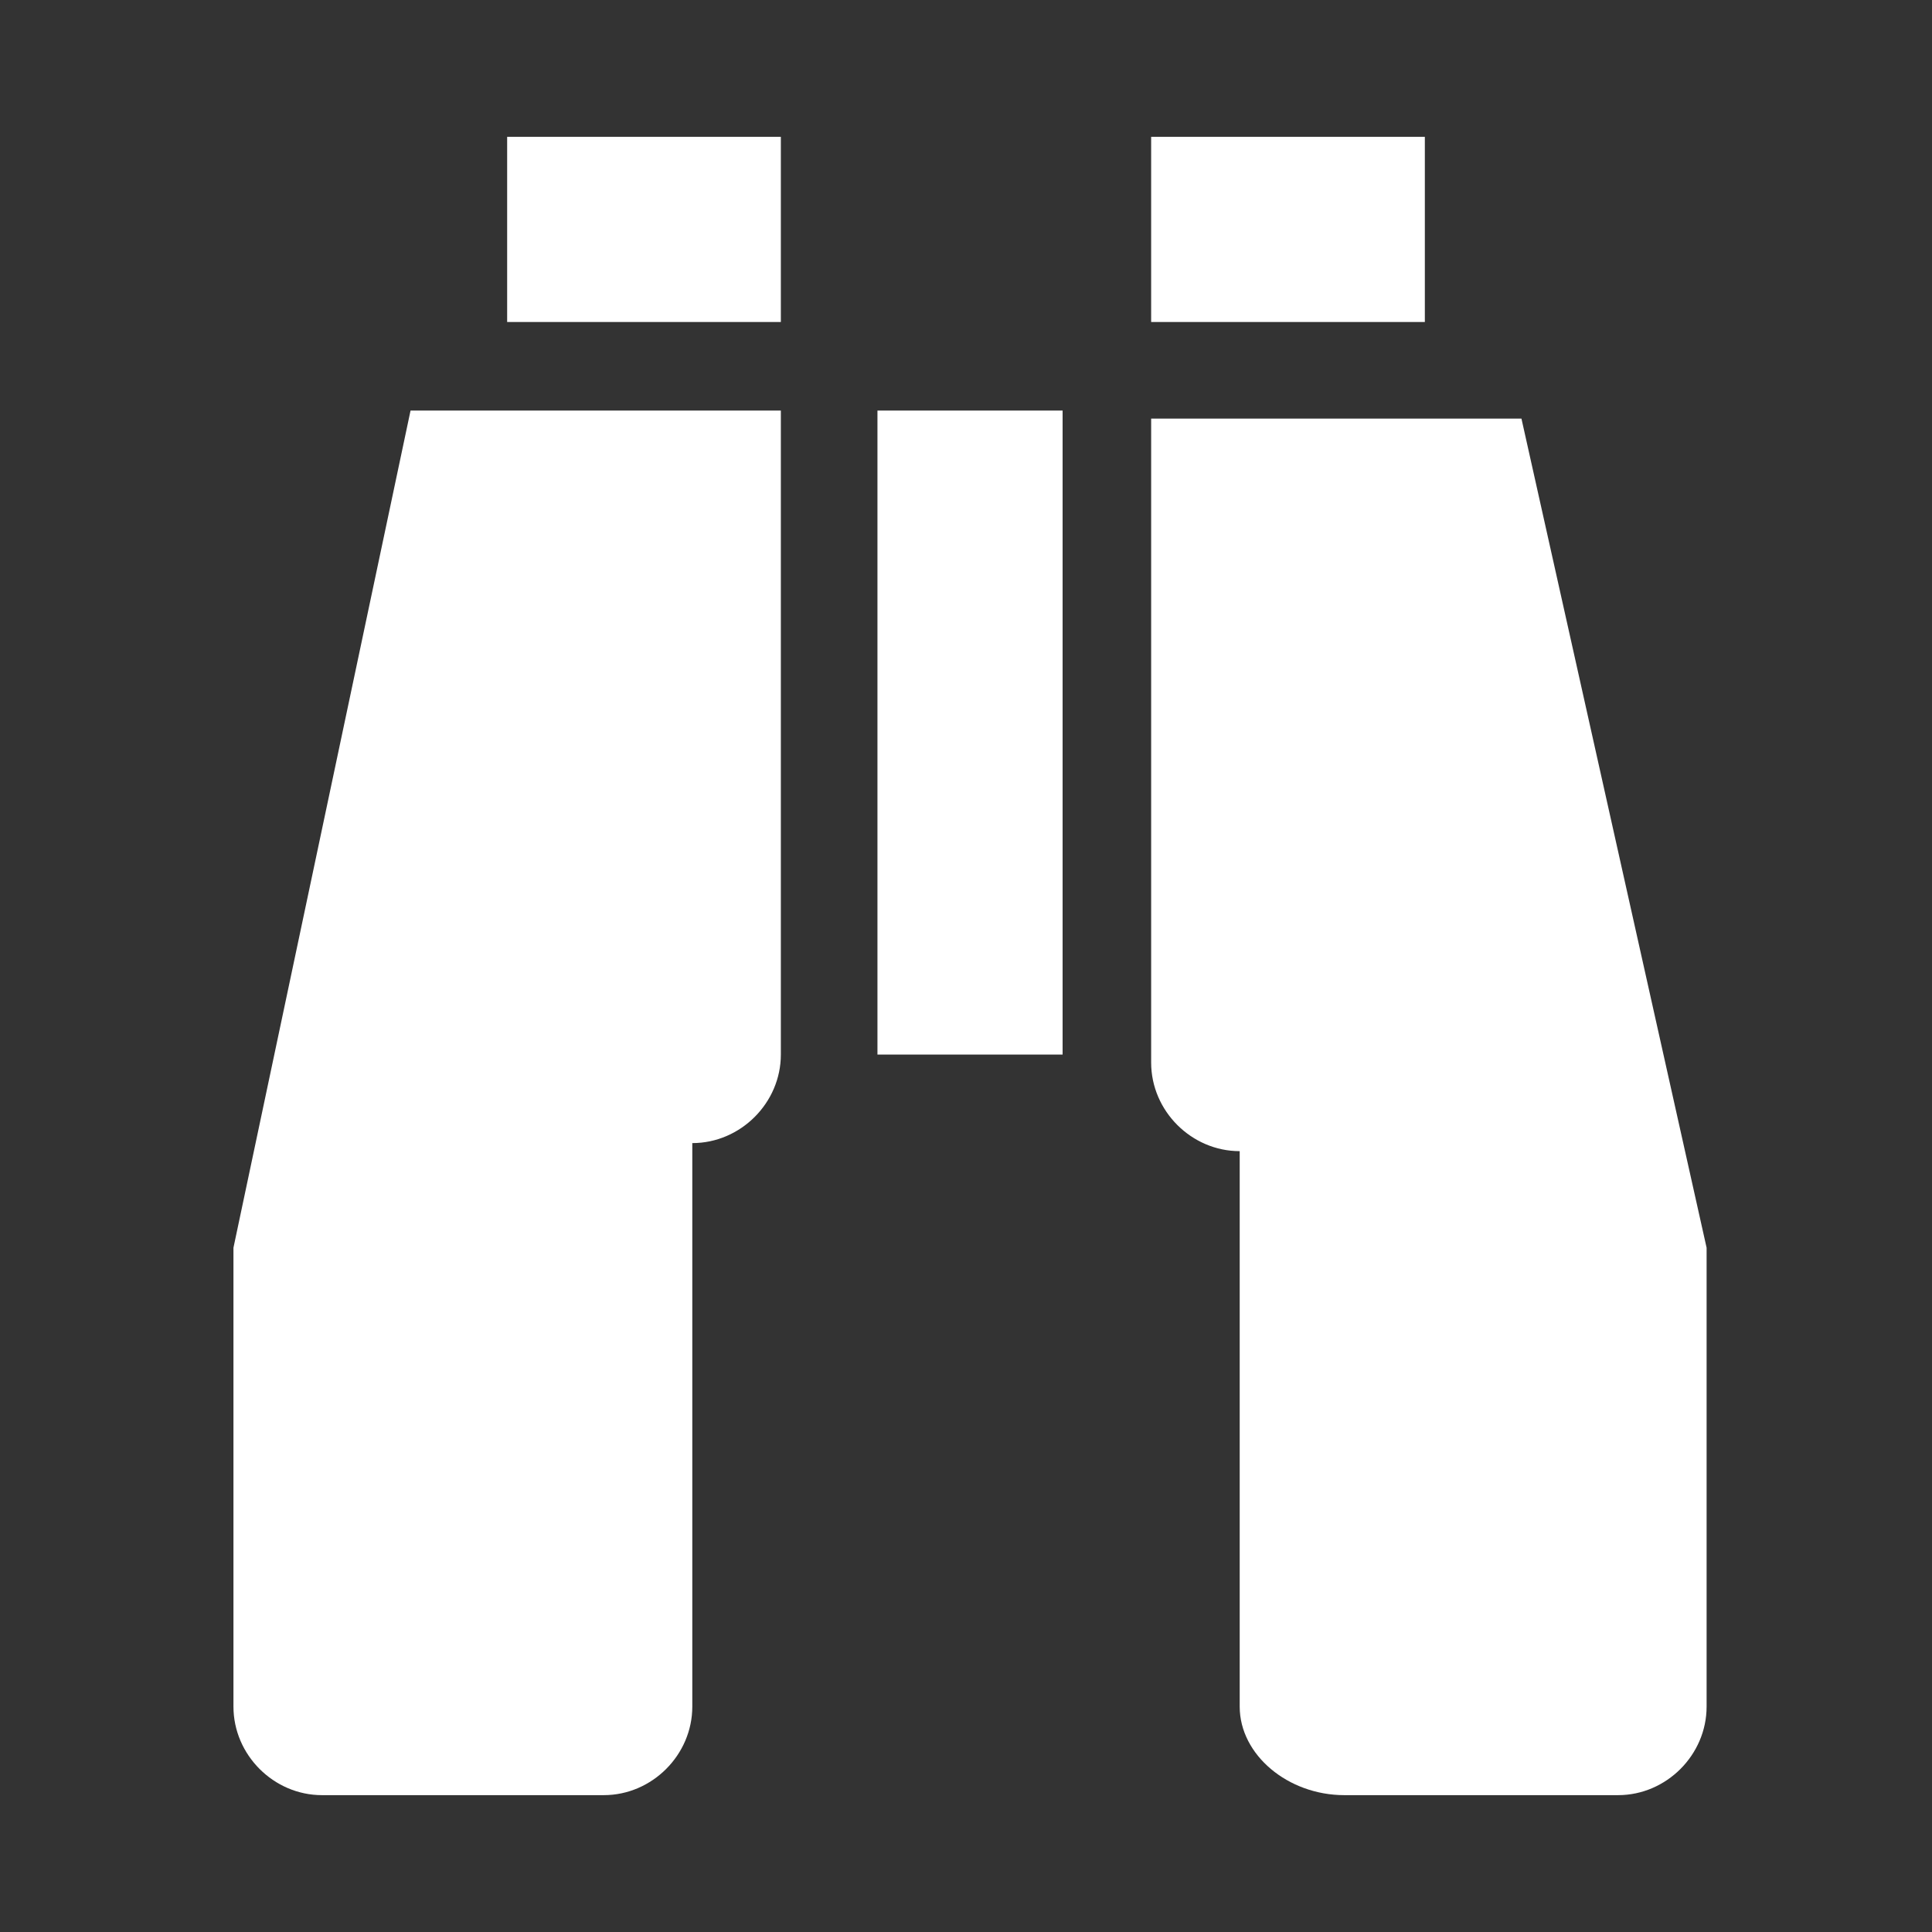 <?xml version="1.0" encoding="utf-8"?>
<!-- Generator: Adobe Illustrator 22.1.0, SVG Export Plug-In . SVG Version: 6.00 Build 0)  -->
<svg version="1.1" id="Layer_1" xmlns="http://www.w3.org/2000/svg" xmlns:xlink="http://www.w3.org/1999/xlink" x="0px" y="0px"
	 viewBox="0 0 24 24" style="enable-background:new 0 0 24 24;" xml:space="preserve">
<rect x="0" y="0" width="24" height="24" fill="#333333" stroke="none"/>
<style type="text/css">
	.st0{fill:#FFFFFF;}
</style>
<path class="st0" d="M10.9,5.1h2.3v8h-2.3V5.1 M8.6,21.2c0,0.6-0.5,1.1-1.1,1.1H4c-0.6,0-1.1-0.5-1.1-1.1v-5.7L5.1,5.1h4.6v8
	c0,0.6-0.5,1.1-1.1,1.1V21.2 M9.7,4H6.3V1.7h3.4V4 M15.4,21.2v-6.9c-0.6,0-1.1-0.5-1.1-1.1v-8h4.6l2.3,10.3v5.7
	c0,0.6-0.5,1.1-1.1,1.1h-3.4C16,22.3,15.4,21.8,15.4,21.2 M14.3,4V1.7h3.4V4H14.3z"/>
</svg>
